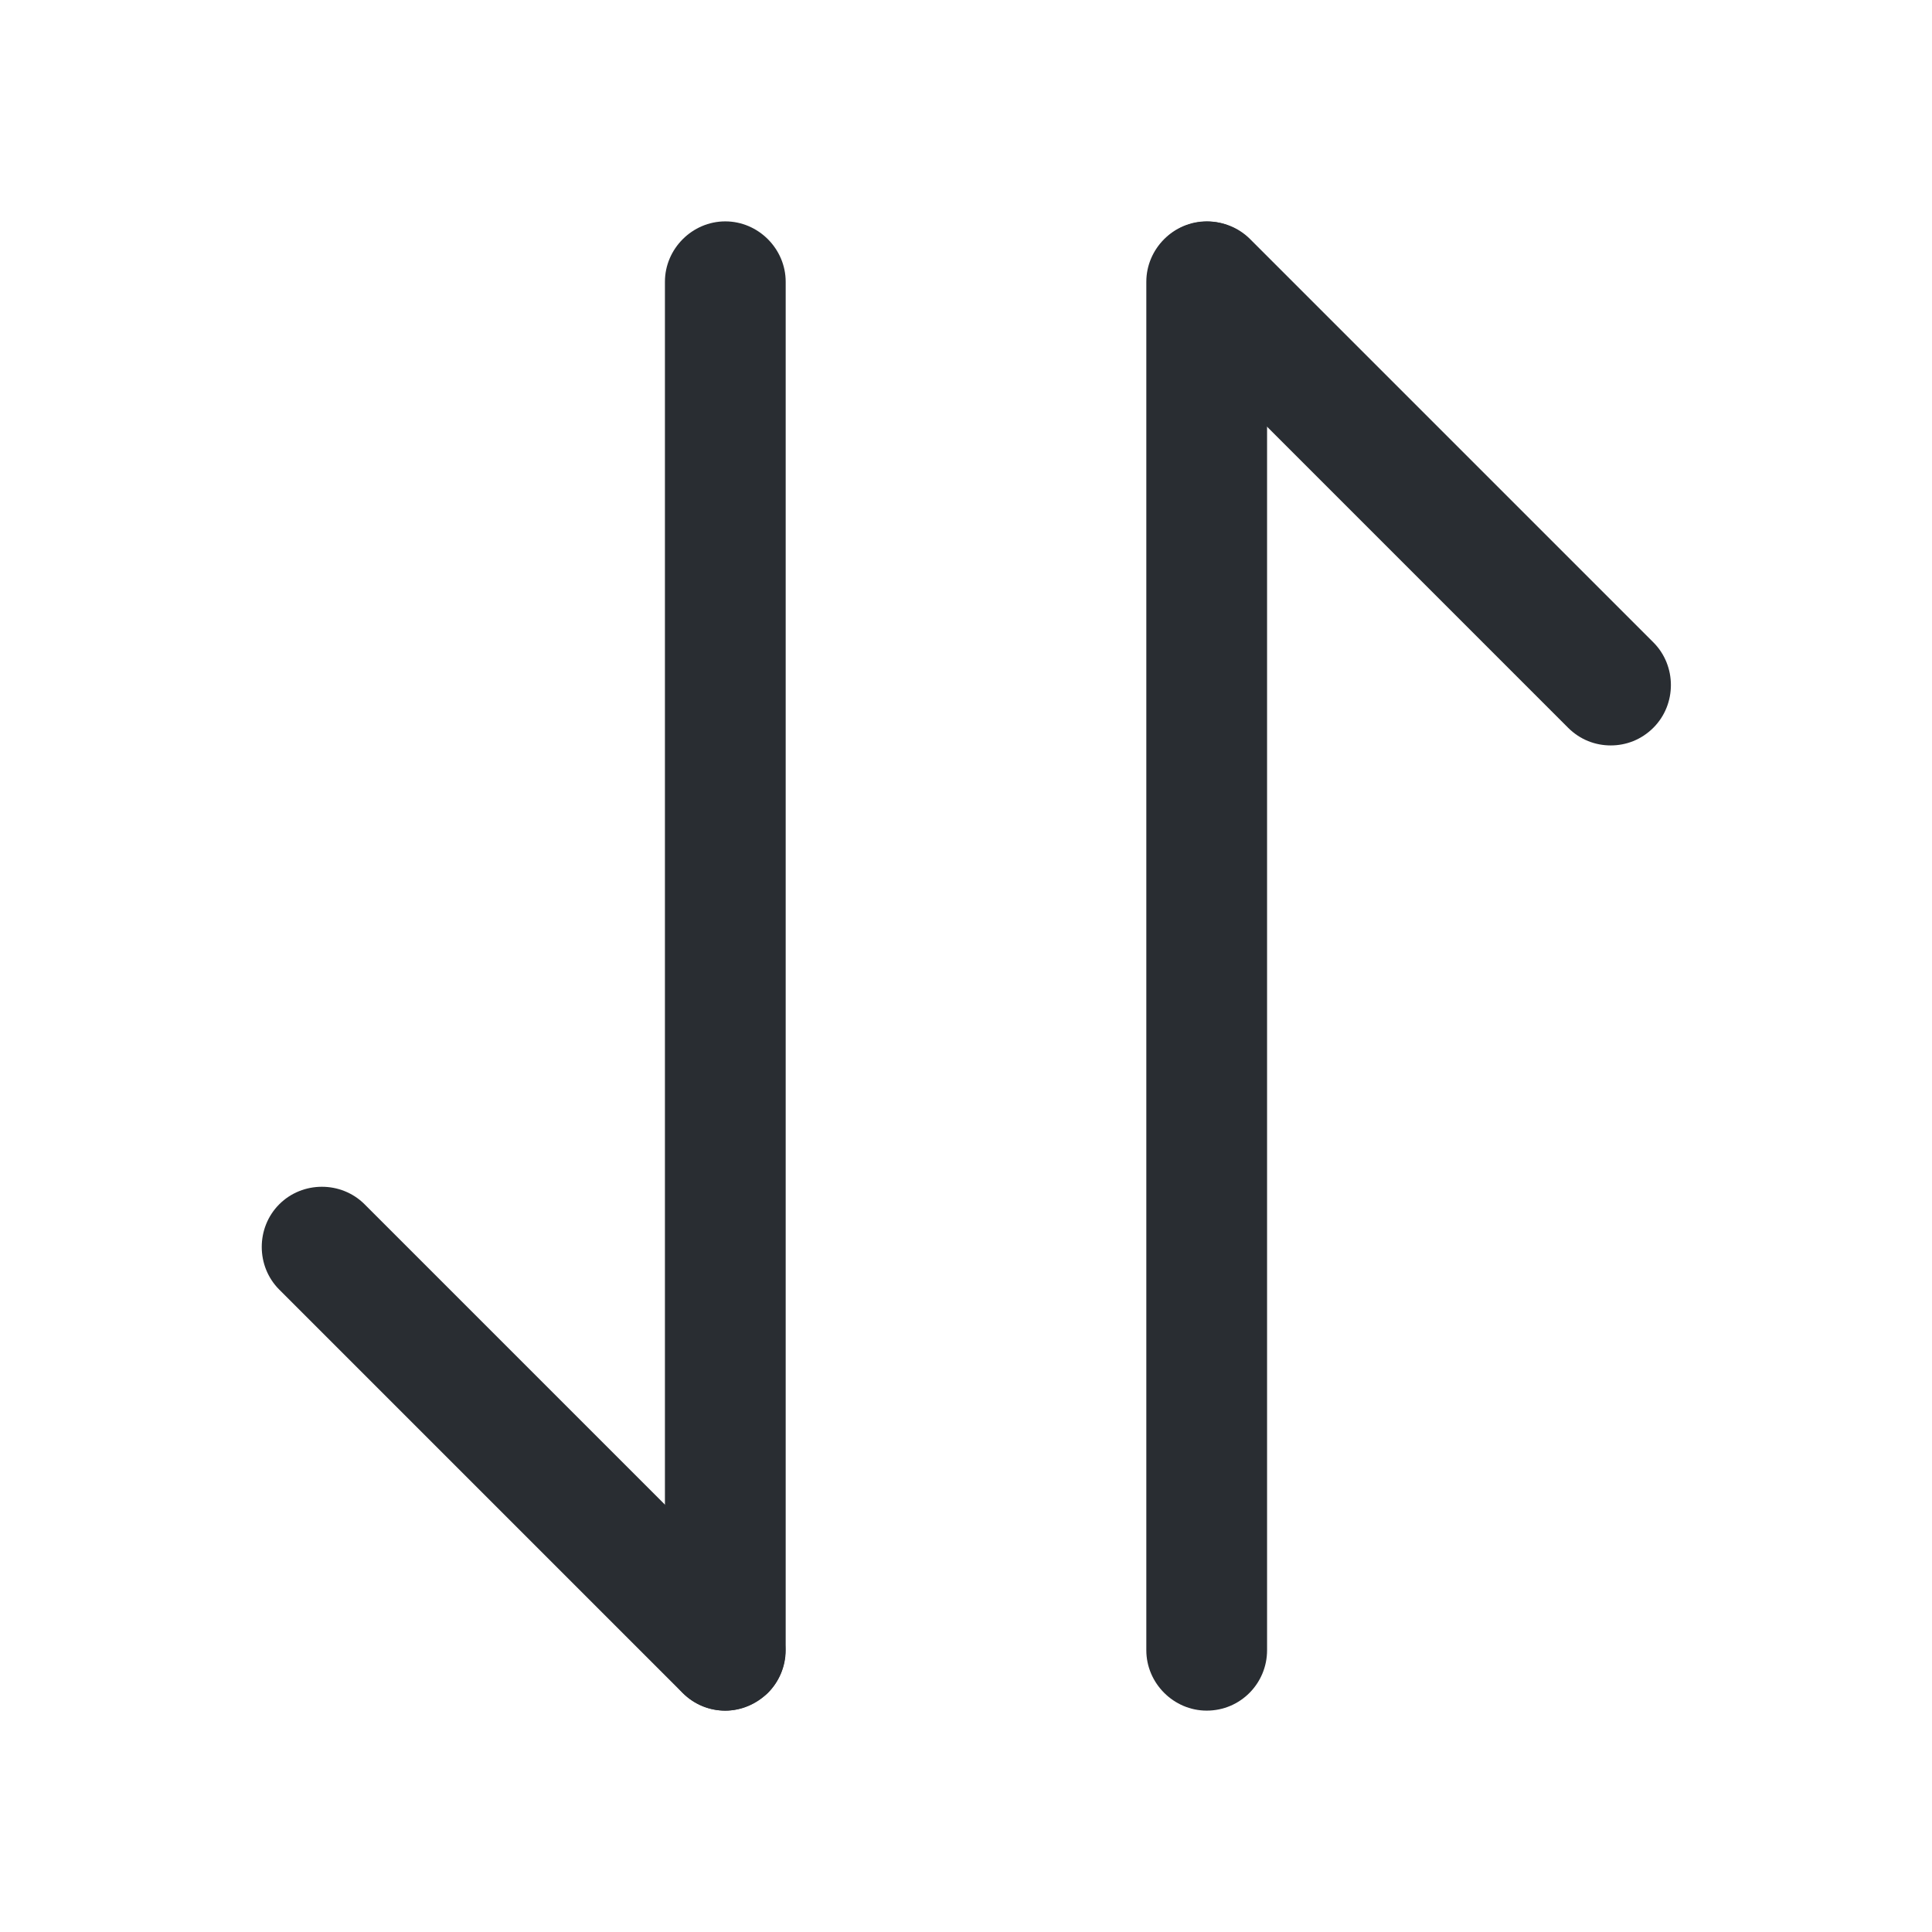<svg fill="none" height="24" viewBox="0 0 24 24" width="24" xmlns="http://www.w3.org/2000/svg">
    <g fill="#292d32">
        <path
            d="m9.009 21.25c-.19 0-.38-.07-.53-.22l-5.01-5.01c-.29-.29-.29-.77 0-1.06s.77-.29 1.06 0l5.01 5.01c.29.29.29.77 0 1.06-.15.14-.34.22-.53.22z" />
        <path d="m9.01 21.25c-.41 0-.75-.34-.75-.75v-17c0-.41.34-.75.75-.75s.75.34.75.75v17c0 .41-.34.75-.75.75z" />
        <path
            d="m20.009 9.26c-.19 0-.38-.07-.53-.22l-5.01-5.01c-.29-.29-.29-.77 0-1.06s.77-.29 1.06 0l5.01 5.01c.29.29.29.77 0 1.06-.15.15-.34.22-.53.22z" />
        <path d="m14.99 21.25c-.41 0-.75-.34-.75-.75v-17c0-.41.34-.75.75-.75s.75.34.75.75v17c0 .41-.33.75-.75.75z" />
    </g>
</svg>